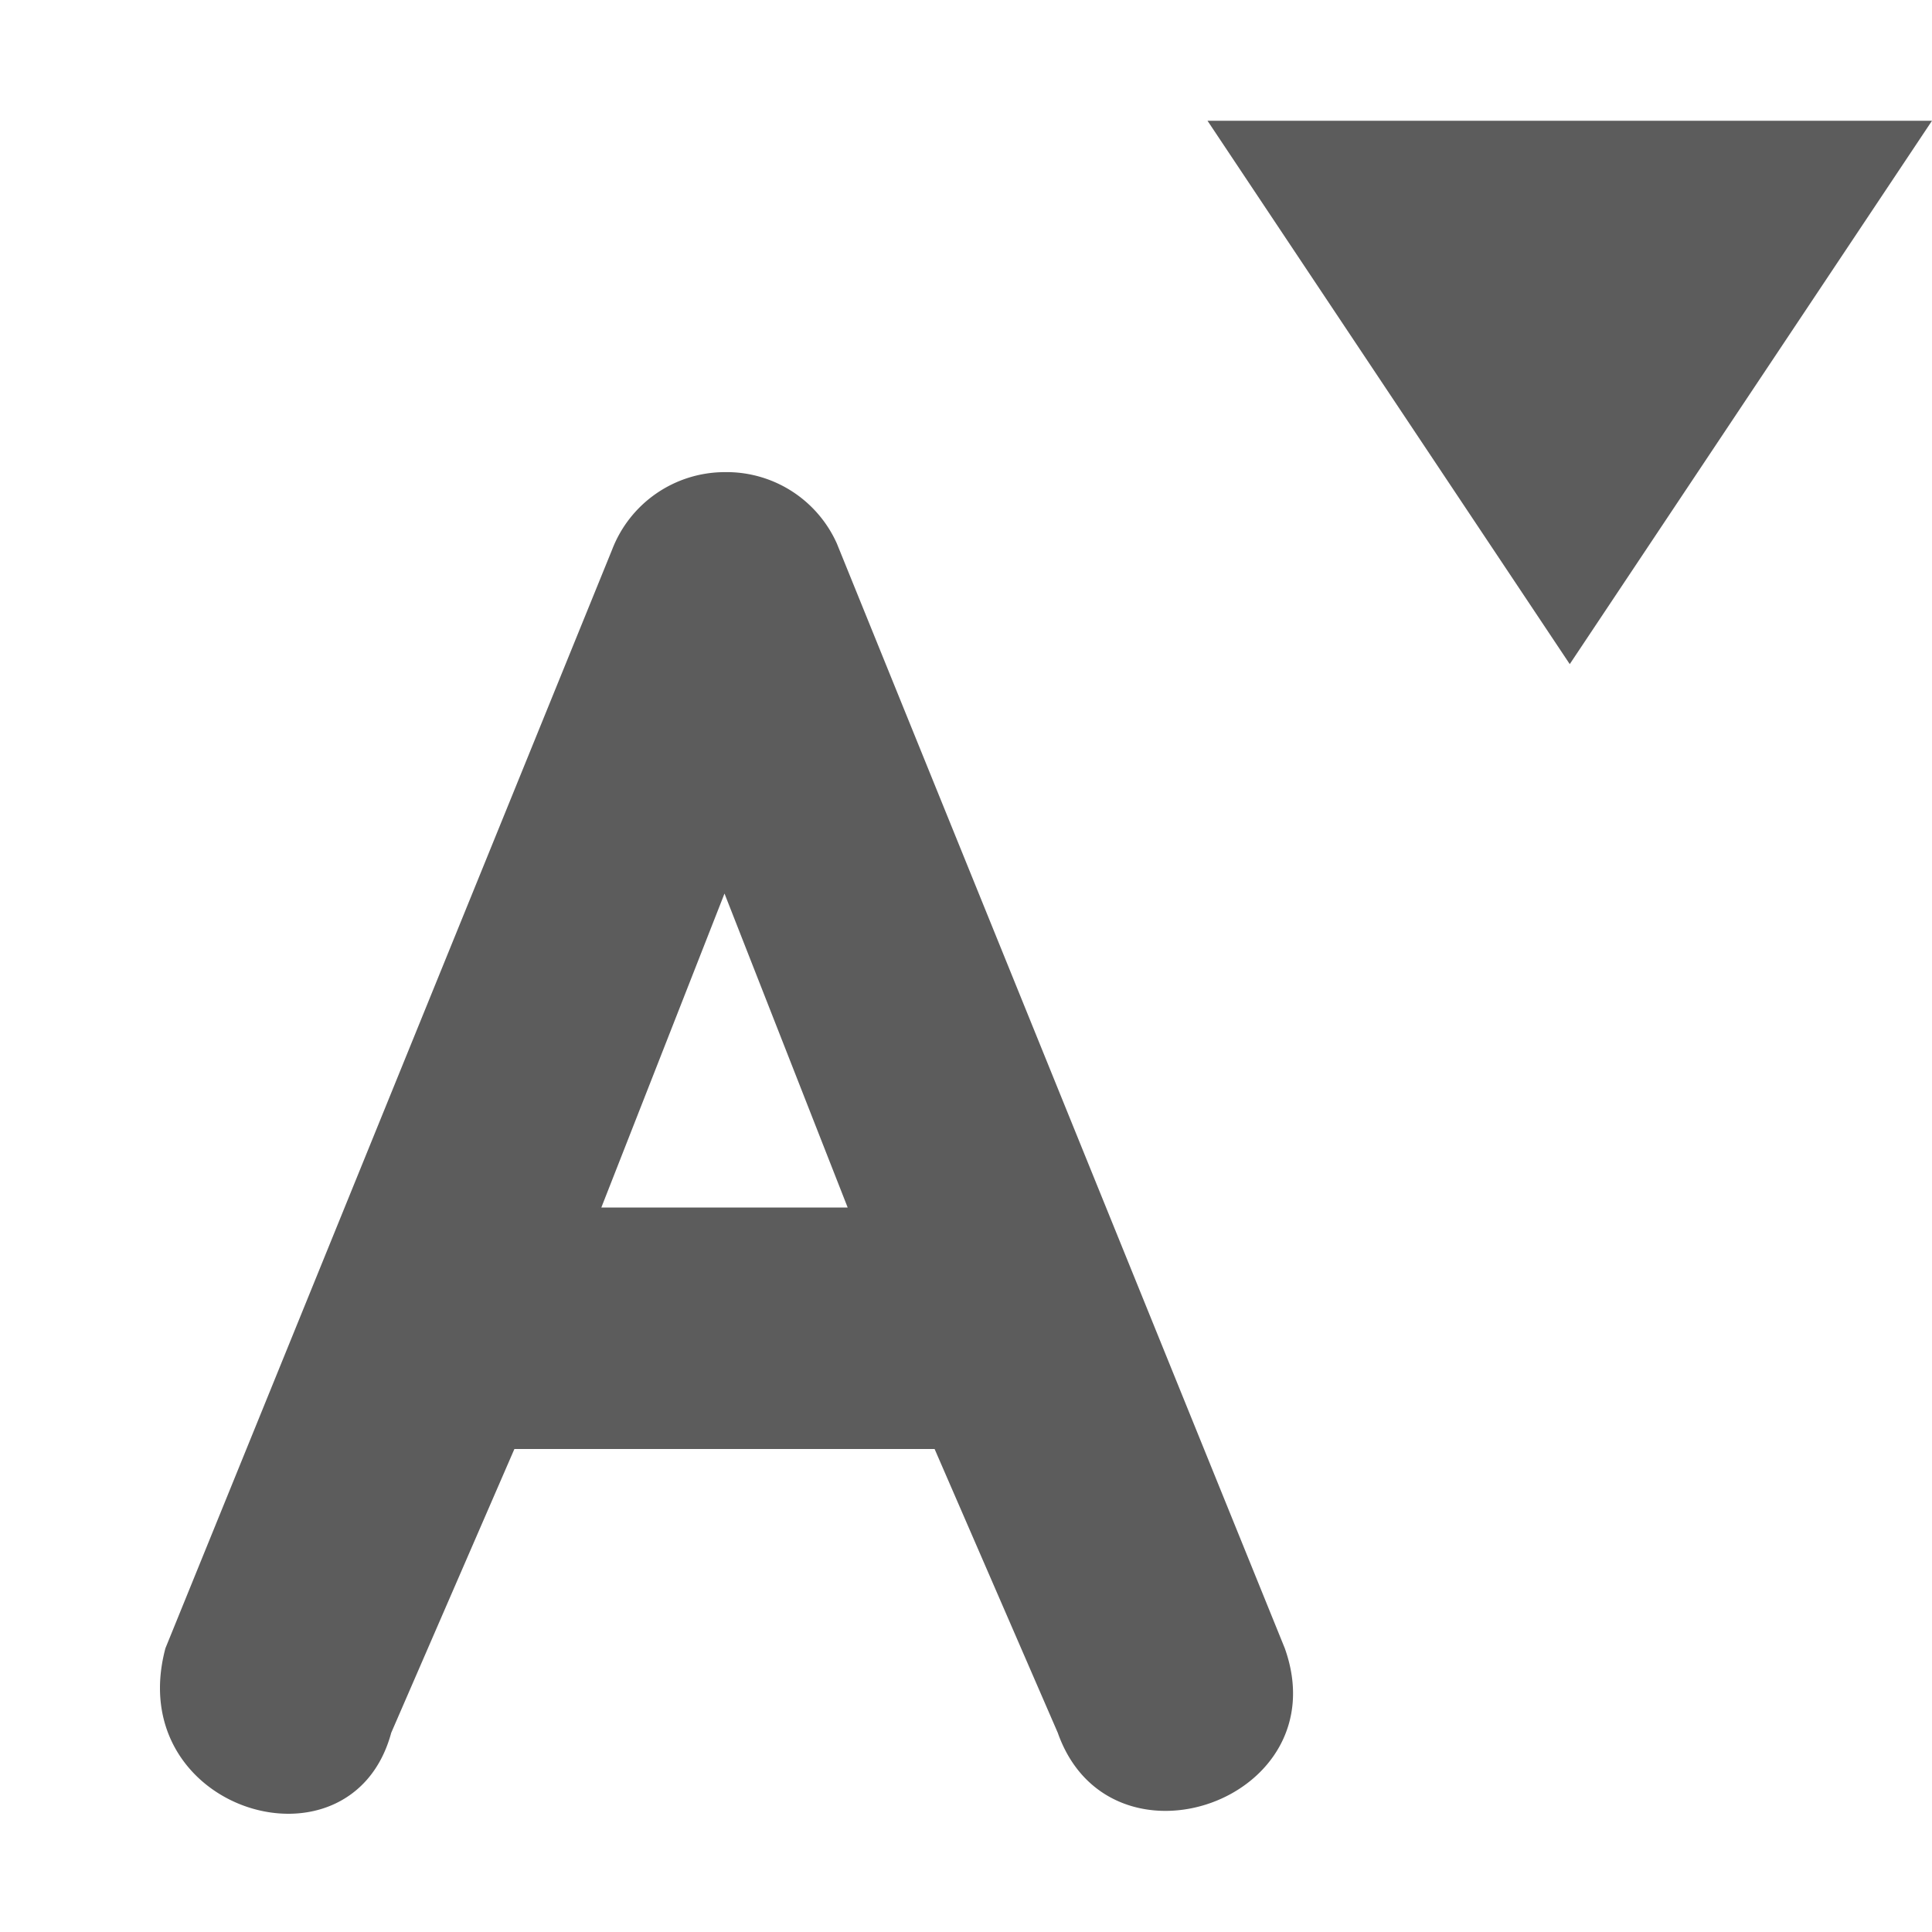 <!-- This Source Code Form is subject to the terms of the Mozilla Public
   - License, v. 2.0. If a copy of the MPL was not distributed with this
   - file, You can obtain one at http://mozilla.org/MPL/2.0/. -->
<svg width="16" height="16" xmlns="http://www.w3.org/2000/svg">
  <style>
    g {
      fill: currentColor;
      fill-opacity: 0.64;
    }
    
    #brighttext:target + g {
      fill: #ffffff;
      fill-opacity: 1;
    }
  </style>
  <g id="brighttext" />
  <g>
    <path d="M10 1l3 4.5L16 1zM6 3.91a1 1 0 0 0-.93.64l-3.7 9.1c-.36 1.35 1.54 1.92 1.87.7L4.26 12h3.48l1.02 2.35c.43 1.22 2.33.56 1.88-.7L6.93 4.5A1 1 0 0 0 6 3.91zM6 7.4L7.02 10H4.98z"/>
  </g>
</svg>
